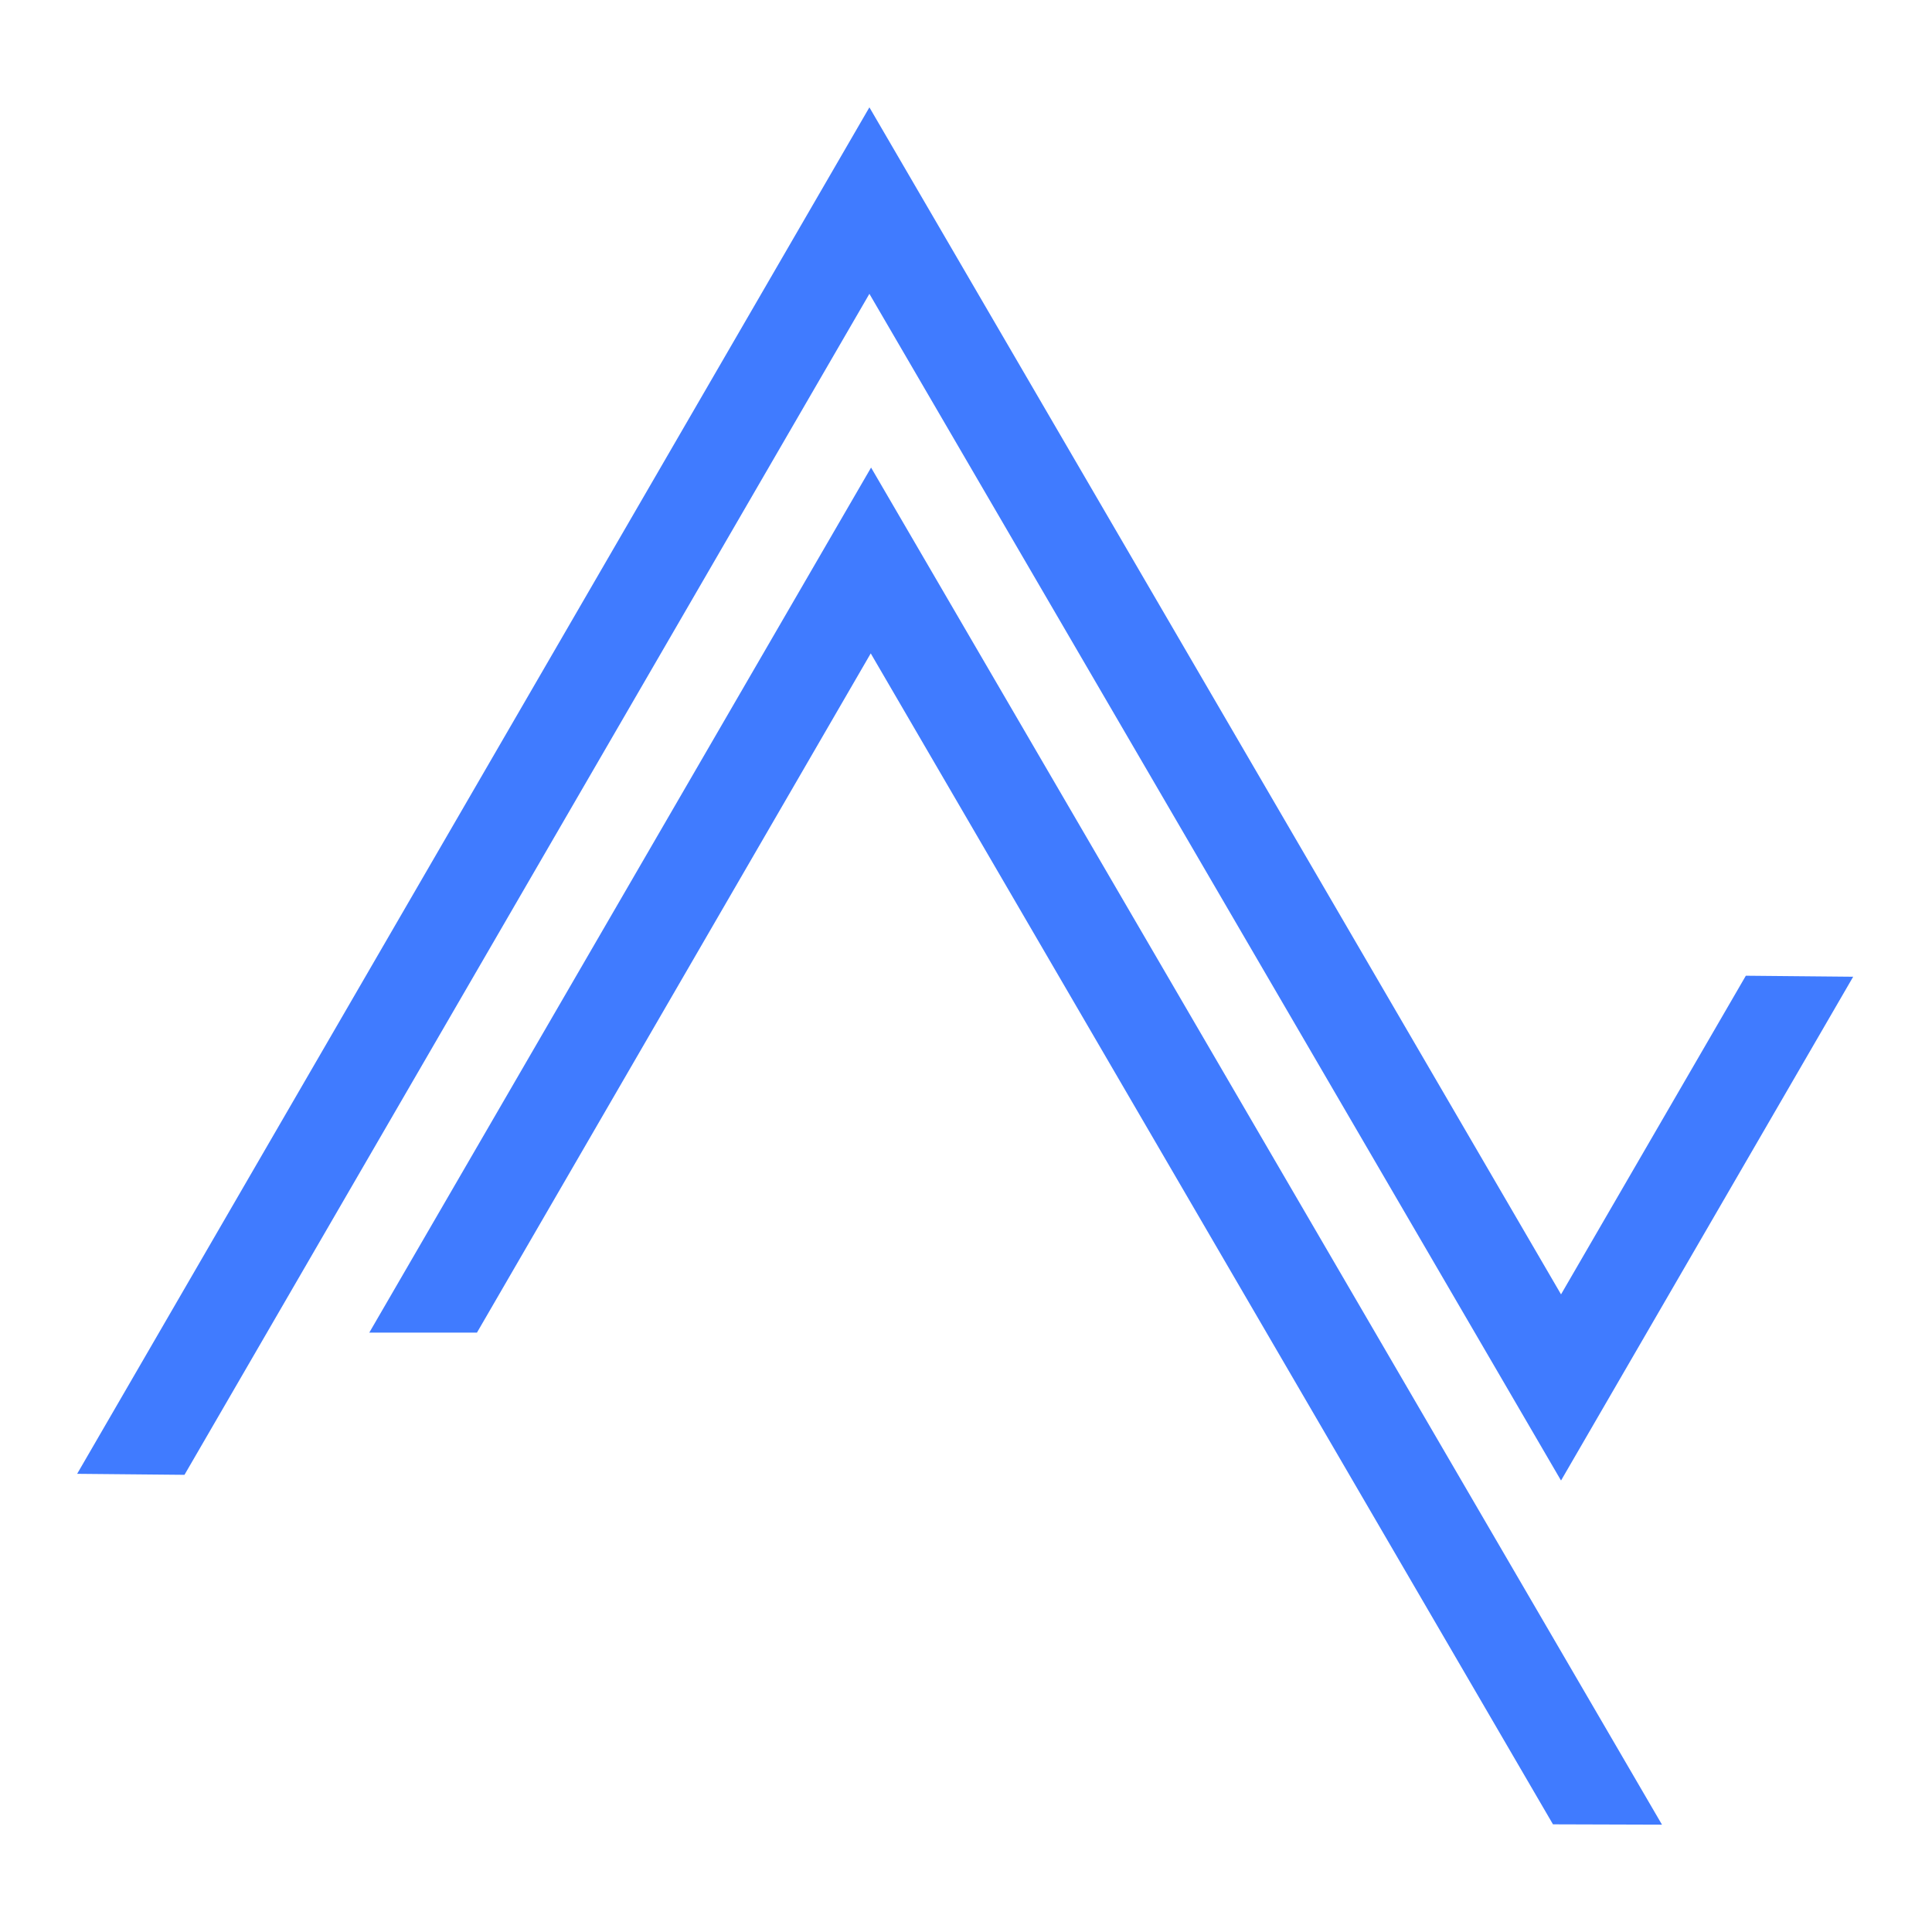 <svg stroke="#407BFF" fill="#407BFF" stroke-width="0" viewBox="0 0 576 512" height="26px" width="26px" xmlns="http://www.w3.org/2000/svg">
  <path d="M465.4 409.4l87.1-150.2-32-.3-55.1 95L259.2 0 23 407.4l32 .3L259.2 55.6zm-355.3-44.1h32.1l117.4-202.5L463 511.9l32.5.1-235.8-404.6z"></path>
</svg>